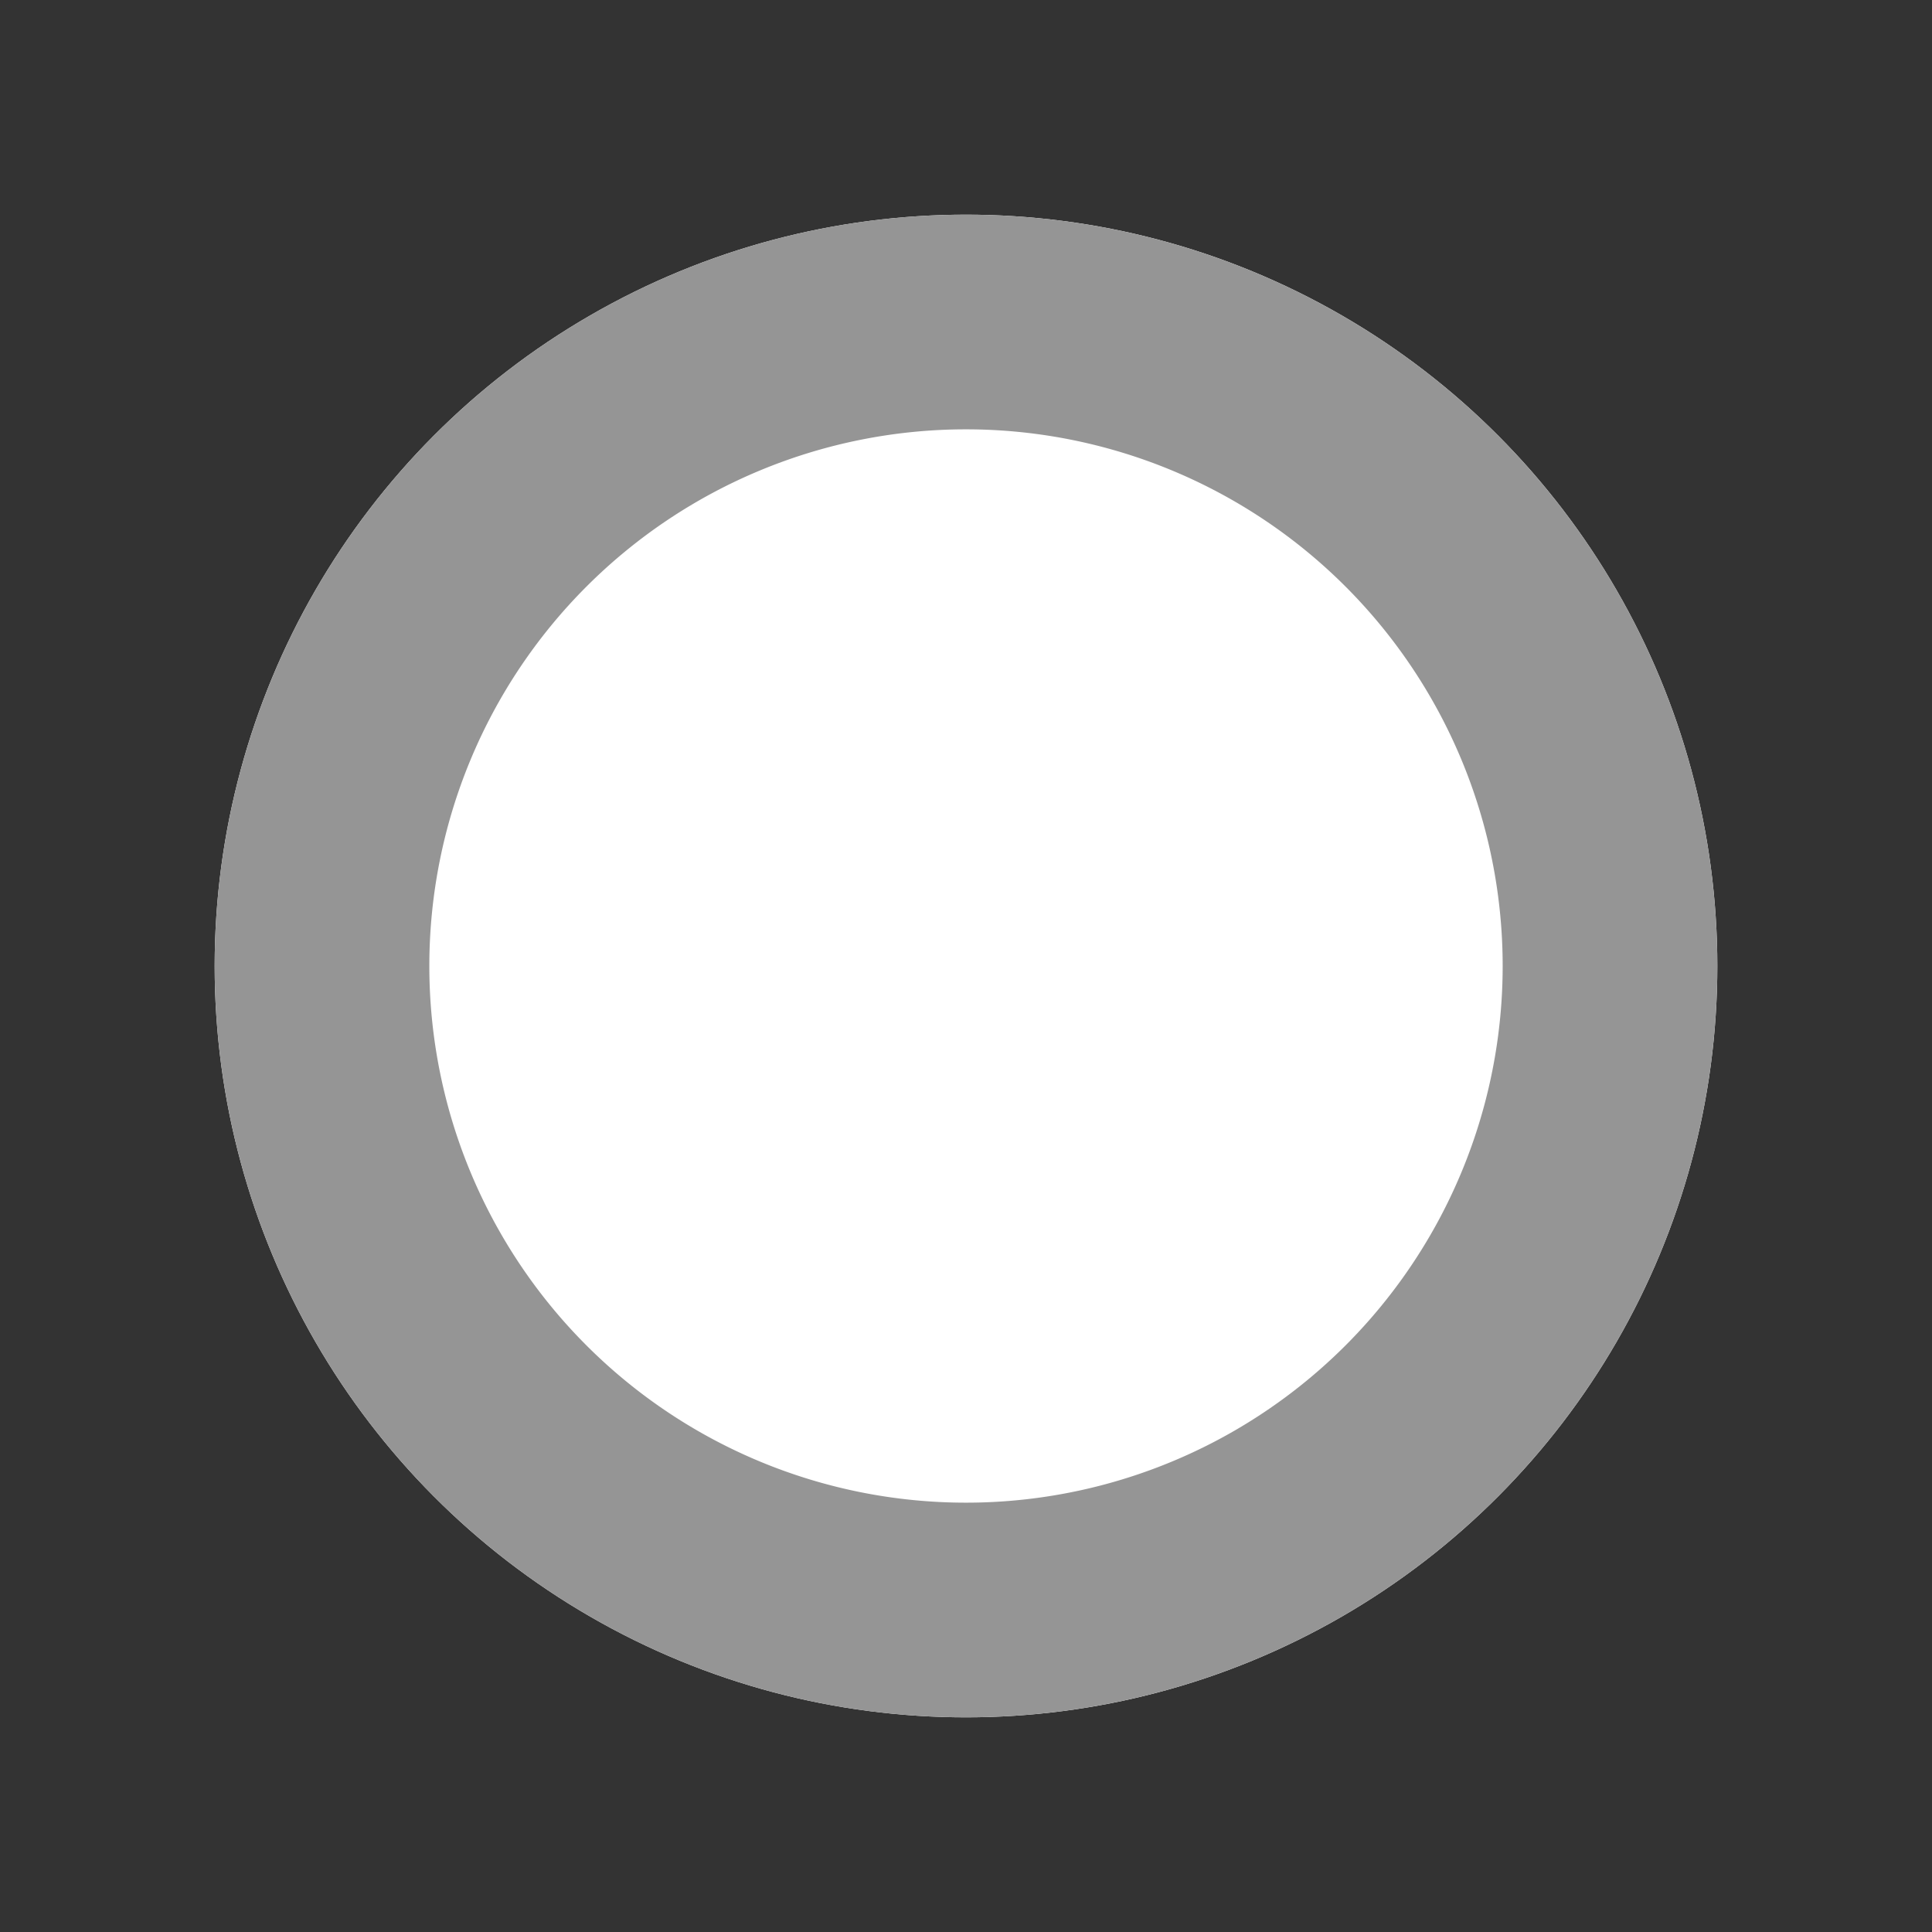 <svg xmlns="http://www.w3.org/2000/svg" xmlns:xlink="http://www.w3.org/1999/xlink" viewBox="0 0 18 18">
  <rect x="0" y="0" width="18" height="18" fill="#333333" stroke="none"/>
  <defs>
    <style>
      .cls-1 {
        clip-path: url(#clip-s_radio_unselected-default_18_1);
      }

      .cls-2 {
        fill: #fff;
      }

      .cls-3 {
        fill: #959595;
      }
    </style>
    <clipPath id="clip-s_radio_unselected-default_18_1">
      <rect width="18" height="18"/>
    </clipPath>
  </defs>
  <g id="s_radio_unselected-default_18_1" data-name="s_radio_unselected-default_18 – 1" class="cls-1">
    <circle id="Radio_Background" data-name="Radio Background" class="cls-2" cx="7" cy="7" r="7" transform="translate(2 2)"/>
    <path id="Radio_Border" data-name="Radio Border" class="cls-3" d="M-7,0A7,7,0,0,0,0,7,7,7,0,0,0,7,0,7,7,0,0,0,0-7,7,7,0,0,0-7,0m2,0A5,5,0,0,1,0-5,5,5,0,0,1,5,0,5,5,0,0,1,0,5,5,5,0,0,1-5,0" transform="translate(9 9)"/>
  </g>
</svg>
